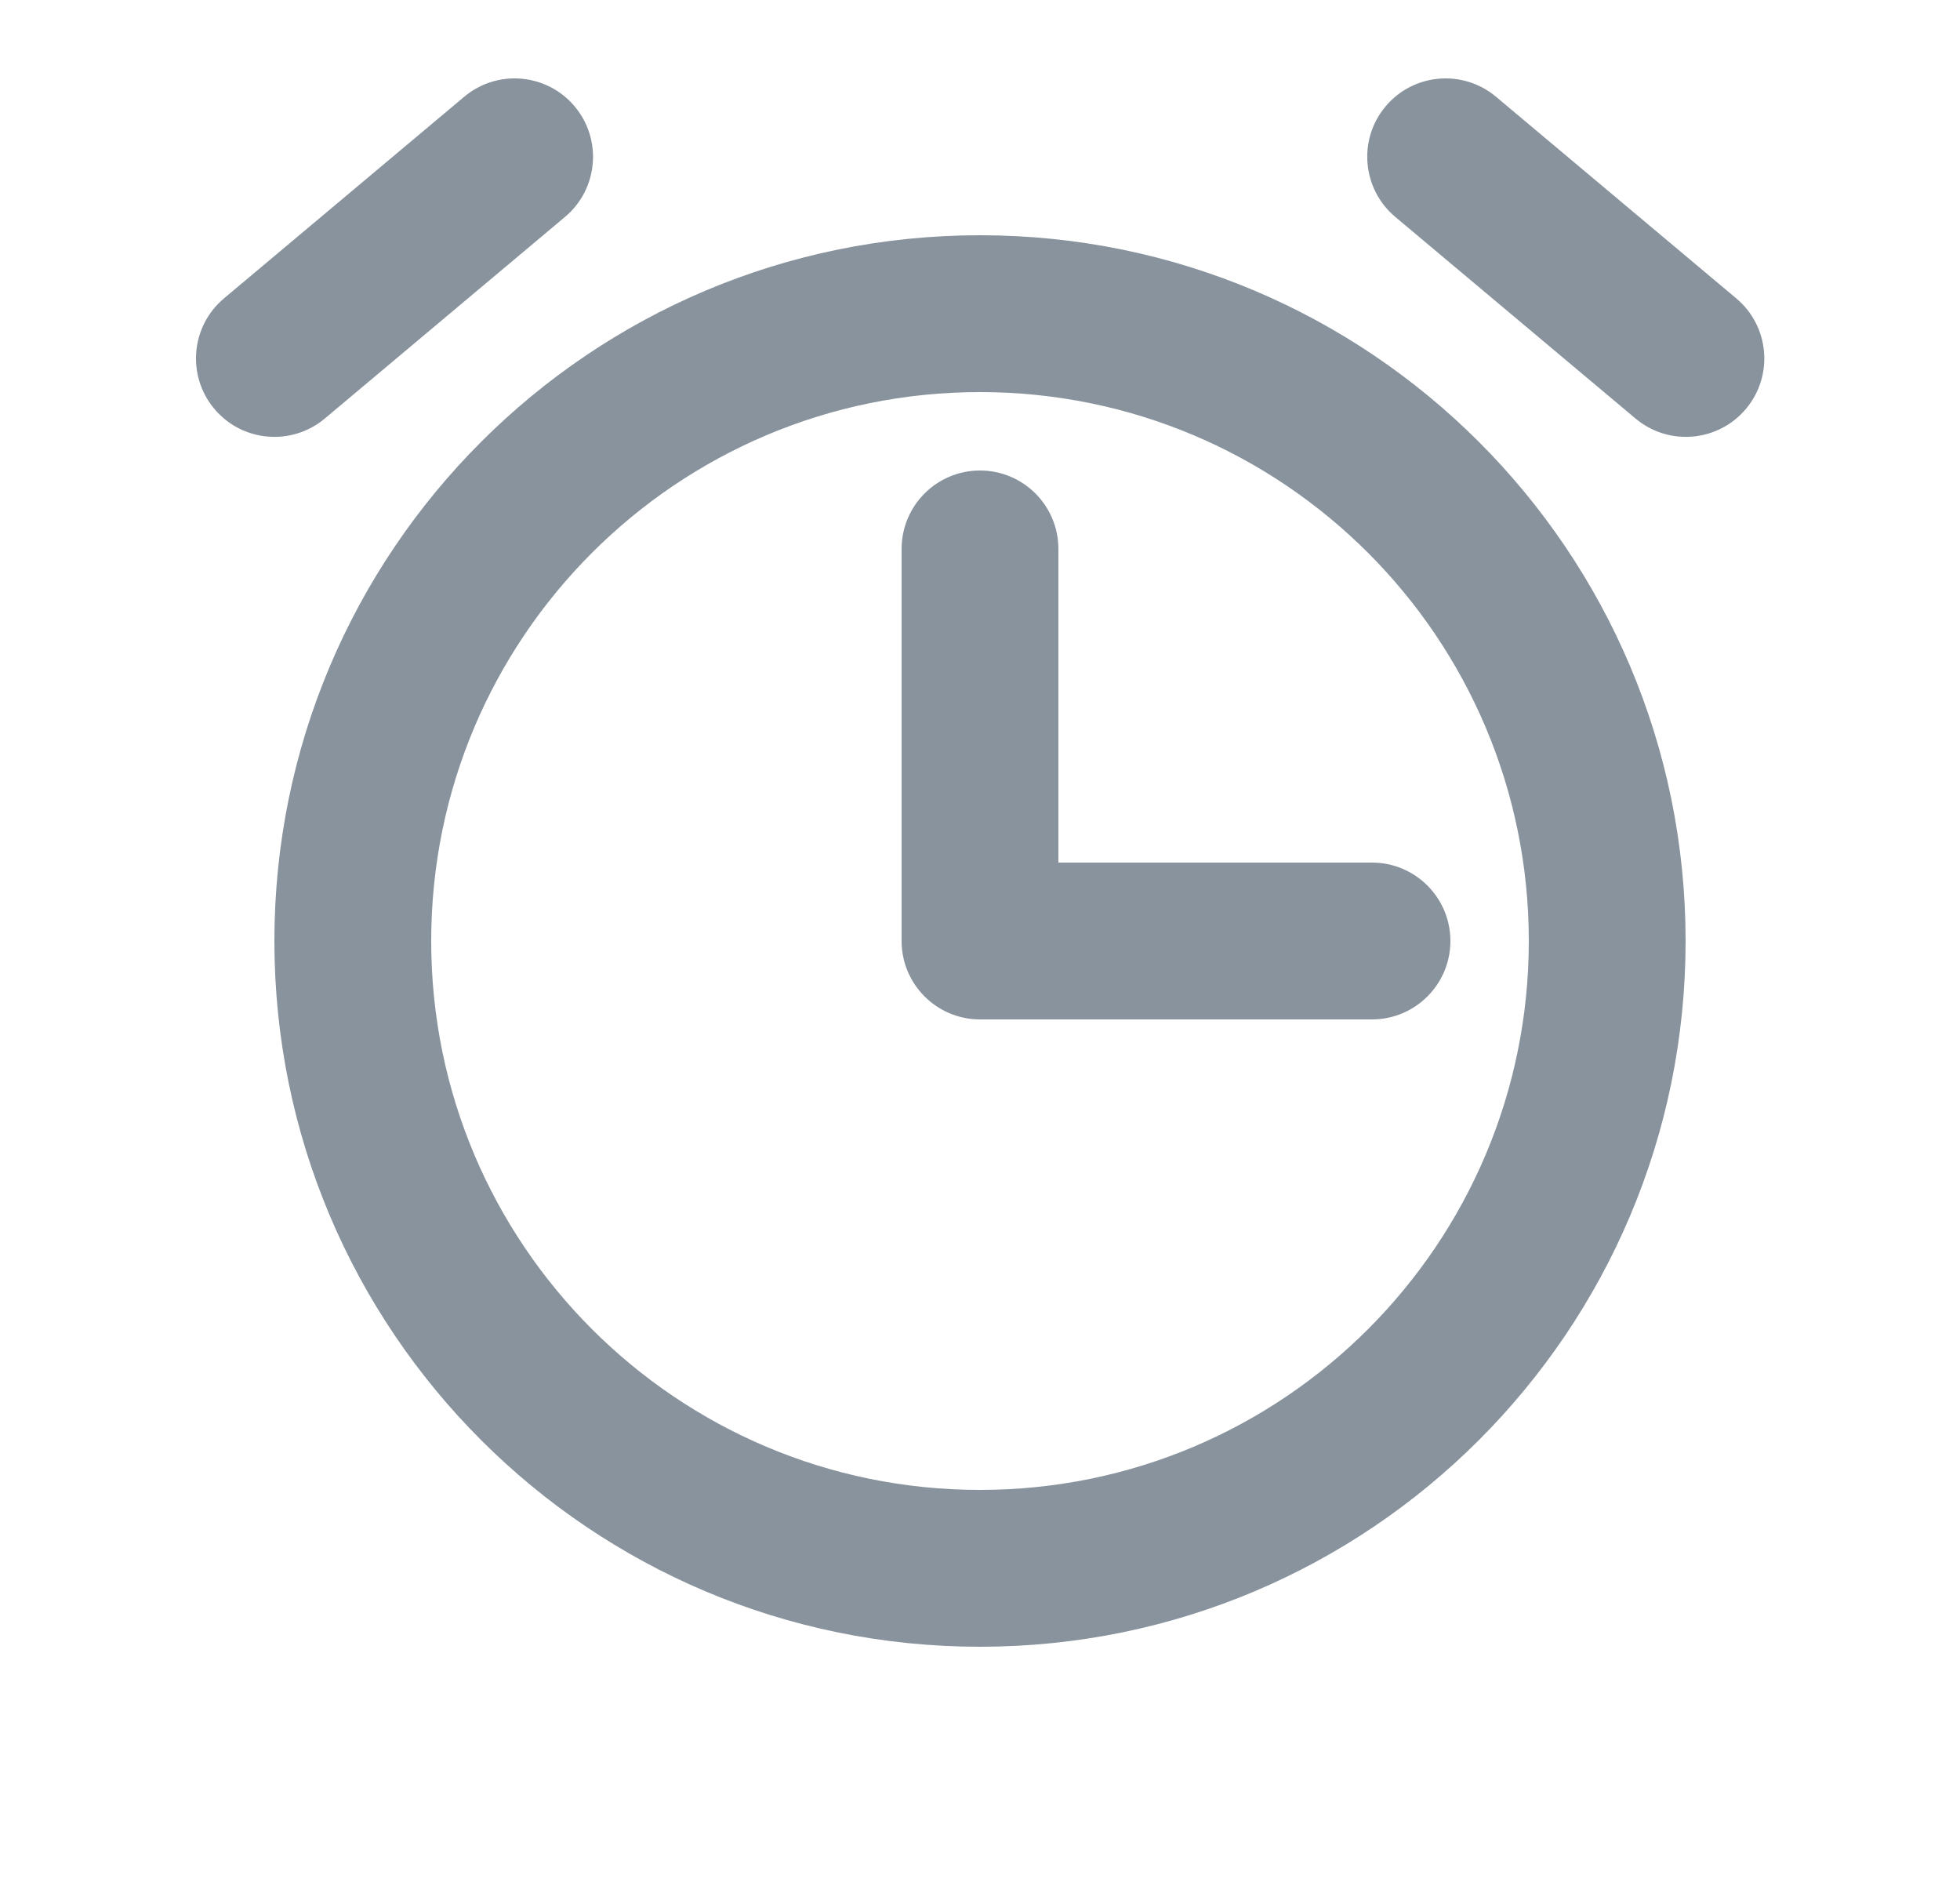 <svg width="25" height="24" viewBox="0 0 25 24" fill="none" xmlns="http://www.w3.org/2000/svg">
<g id="Calendar / Alarm">
<path id="Vector" d="M13.5 7C13.5 6.448 13.052 6 12.5 6C11.948 6 11.5 6.448 11.5 7H13.5ZM12.5 12H11.5C11.5 12.552 11.948 13 12.5 13V12ZM17.5 13C18.052 13 18.5 12.552 18.5 12C18.5 11.448 18.052 11 17.5 11V13ZM20.861 5.337C21.284 5.692 21.915 5.637 22.27 5.214C22.625 4.791 22.57 4.16 22.146 3.805L20.861 5.337ZM19.082 1.234C18.659 0.879 18.028 0.934 17.673 1.357C17.318 1.78 17.374 2.411 17.797 2.766L19.082 1.234ZM7.207 2.766C7.63 2.411 7.685 1.78 7.33 1.357C6.975 0.934 6.344 0.879 5.921 1.234L7.207 2.766ZM2.857 3.805C2.434 4.16 2.379 4.791 2.734 5.214C3.089 5.637 3.72 5.692 4.143 5.337L2.857 3.805ZM11.5 7V12H13.5V7H11.5ZM12.5 13H17.5V11H12.5V13ZM12.5 19C8.634 19 5.5 15.866 5.5 12H3.5C3.5 16.971 7.529 21 12.5 21V19ZM5.5 12C5.5 8.134 8.634 5 12.5 5V3C7.529 3 3.5 7.029 3.5 12H5.5ZM12.5 5C16.366 5 19.5 8.134 19.5 12H21.5C21.5 7.029 17.471 3 12.5 3V5ZM19.5 12C19.5 15.866 16.366 19 12.5 19V21C17.471 21 21.5 16.971 21.5 12H19.5ZM22.146 3.805L19.082 1.234L17.797 2.766L20.861 5.337L22.146 3.805ZM5.921 1.234L2.857 3.805L4.143 5.337L7.207 2.766L5.921 1.234Z" fill="#88939D"/>
</g>
</svg>
